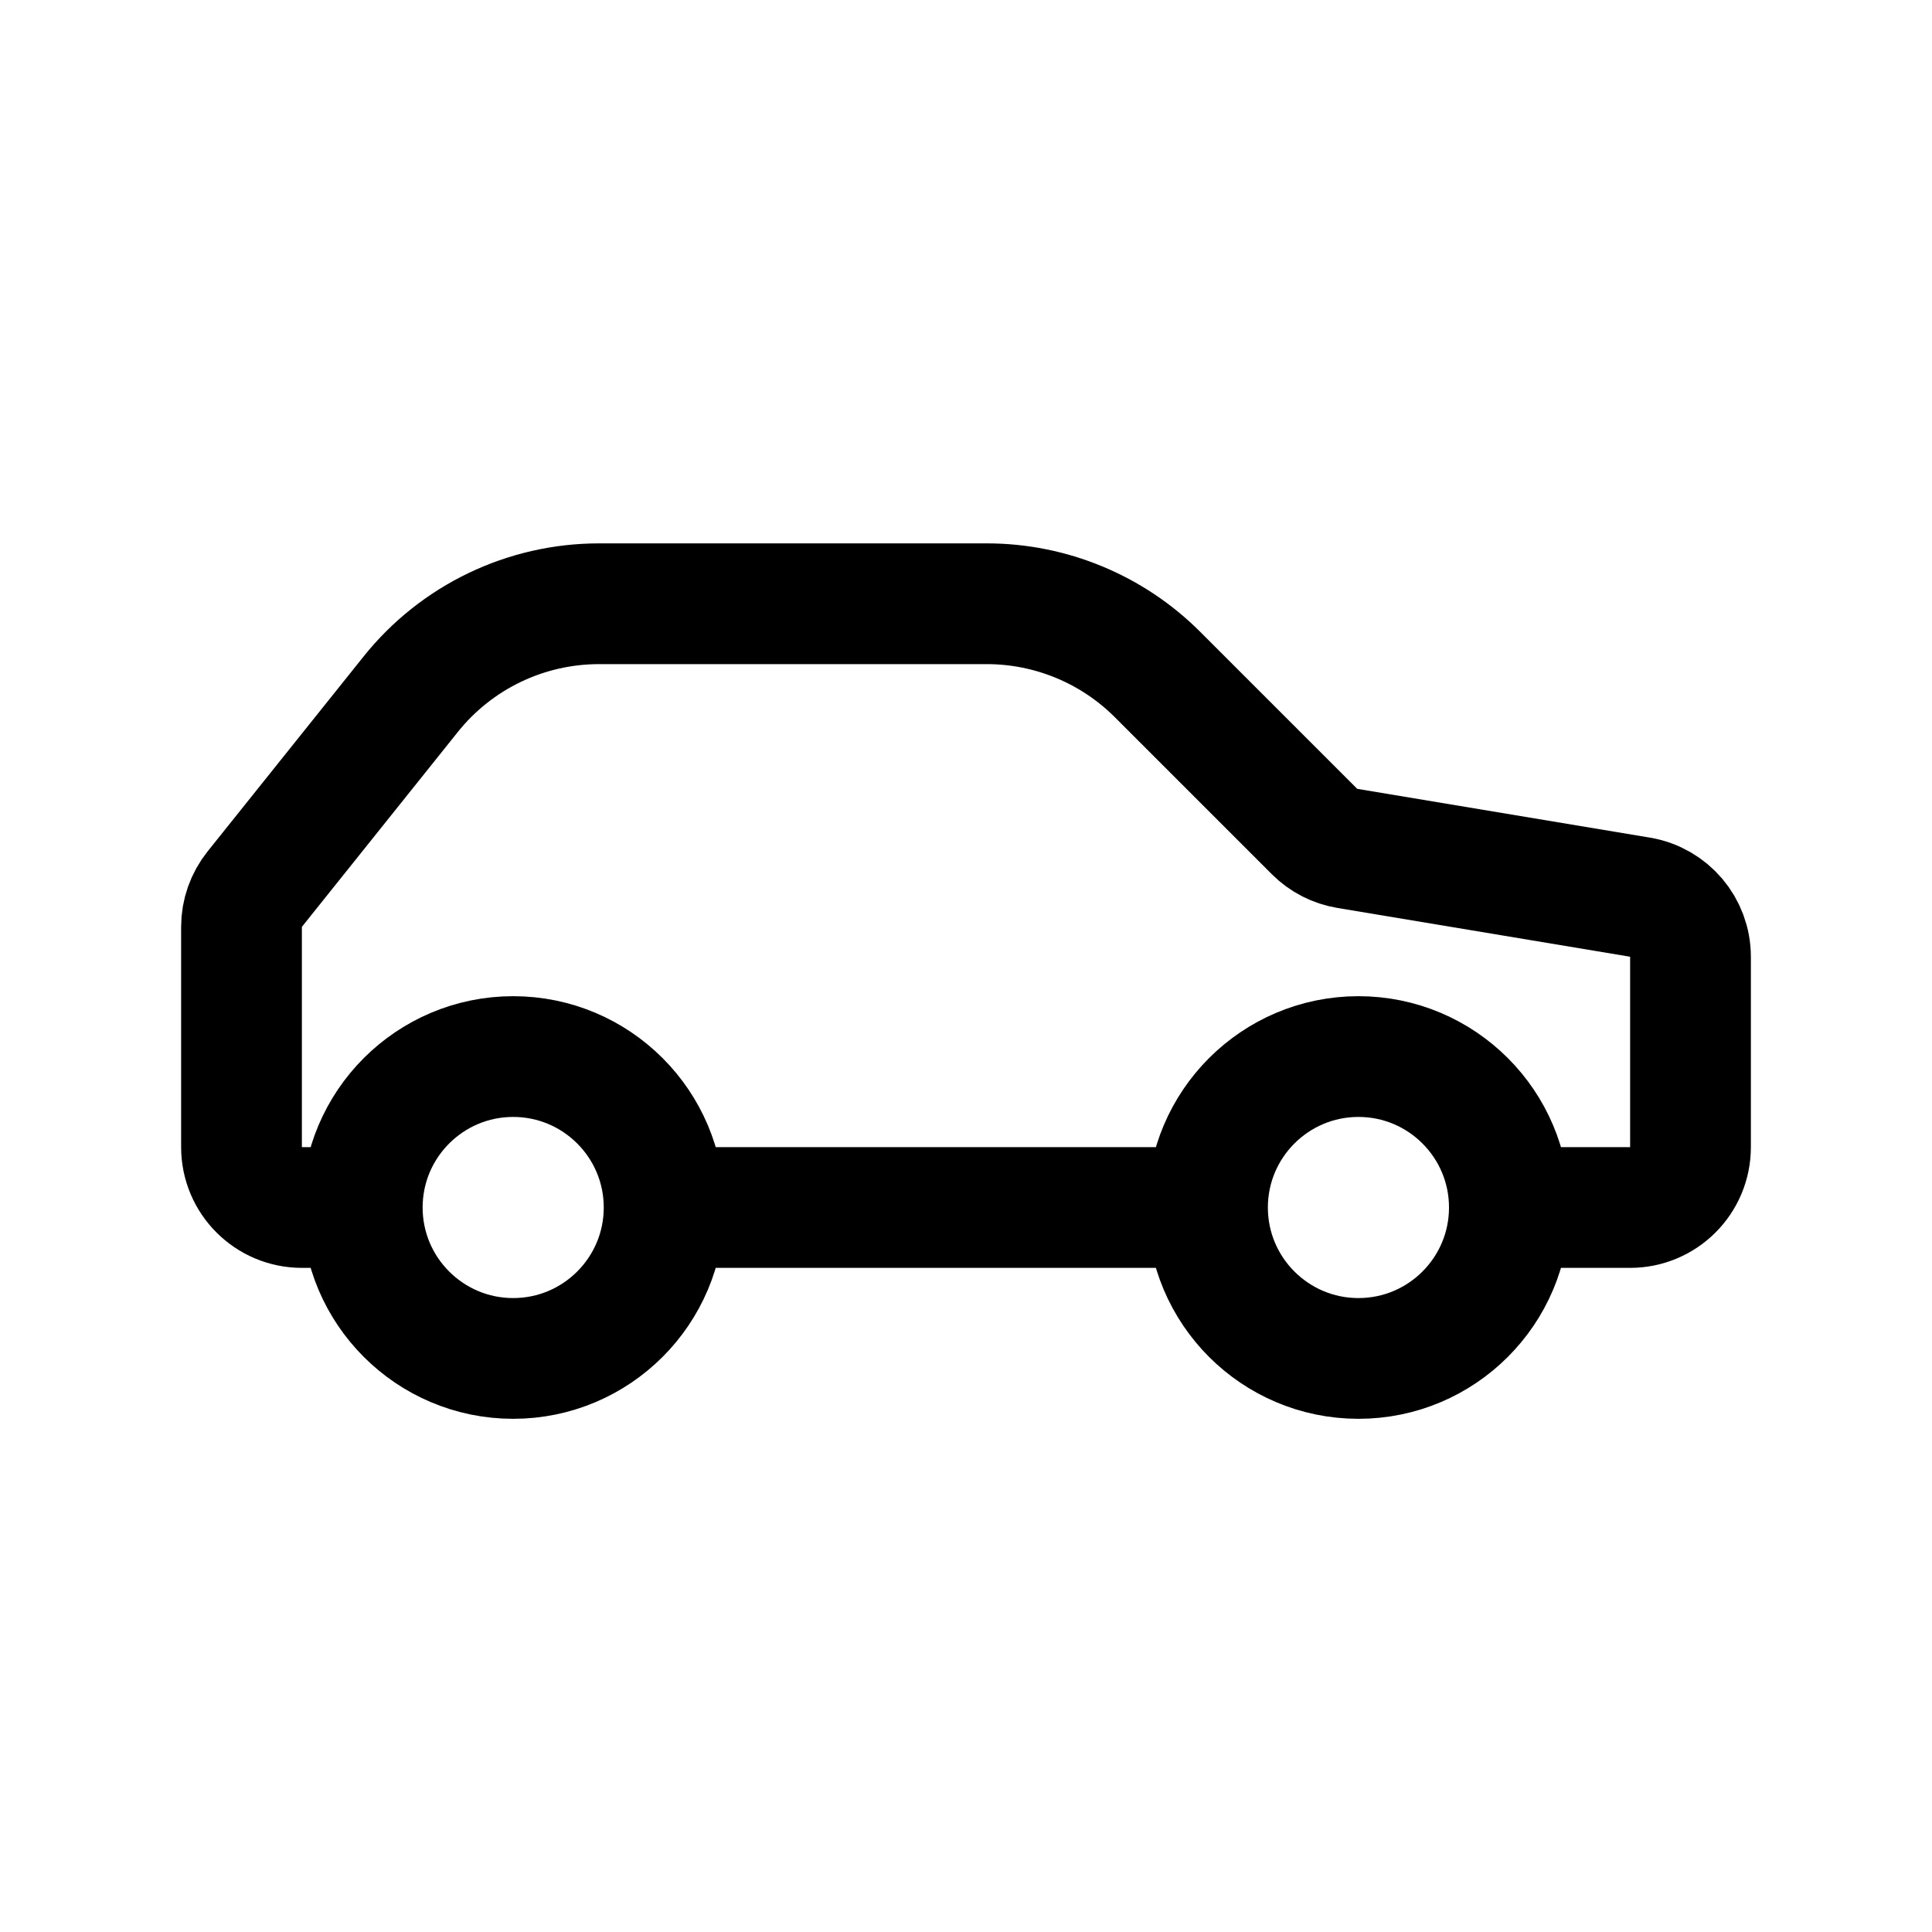 <svg width="16" height="16" viewBox="0 0 16 16" fill="none" xmlns="http://www.w3.org/2000/svg">
<path d="M3 10H2.5C2.224 10 2 9.776 2 9.5V7.675C2 7.562 2.039 7.452 2.11 7.363L3.4 5.751C3.779 5.276 4.354 5 4.961 5H8.172C8.702 5 9.211 5.211 9.586 5.586L10.887 6.887C10.96 6.96 11.055 7.009 11.158 7.026L13.582 7.43C13.823 7.471 14 7.679 14 7.924V9.5C14 9.776 13.776 10 13.5 10H12.5M3 10C3 10.69 3.56 11.25 4.25 11.25C4.94 11.25 5.5 10.69 5.5 10M3 10C3 9.31 3.56 8.75 4.25 8.75C4.94 8.75 5.5 9.31 5.5 10M5.5 10L10 10M10 10C10 10.69 10.56 11.25 11.25 11.25C11.94 11.25 12.5 10.69 12.5 10M10 10C10 9.31 10.56 8.75 11.25 8.75C11.94 8.75 12.5 9.31 12.5 10" stroke="black"/>
</svg>
